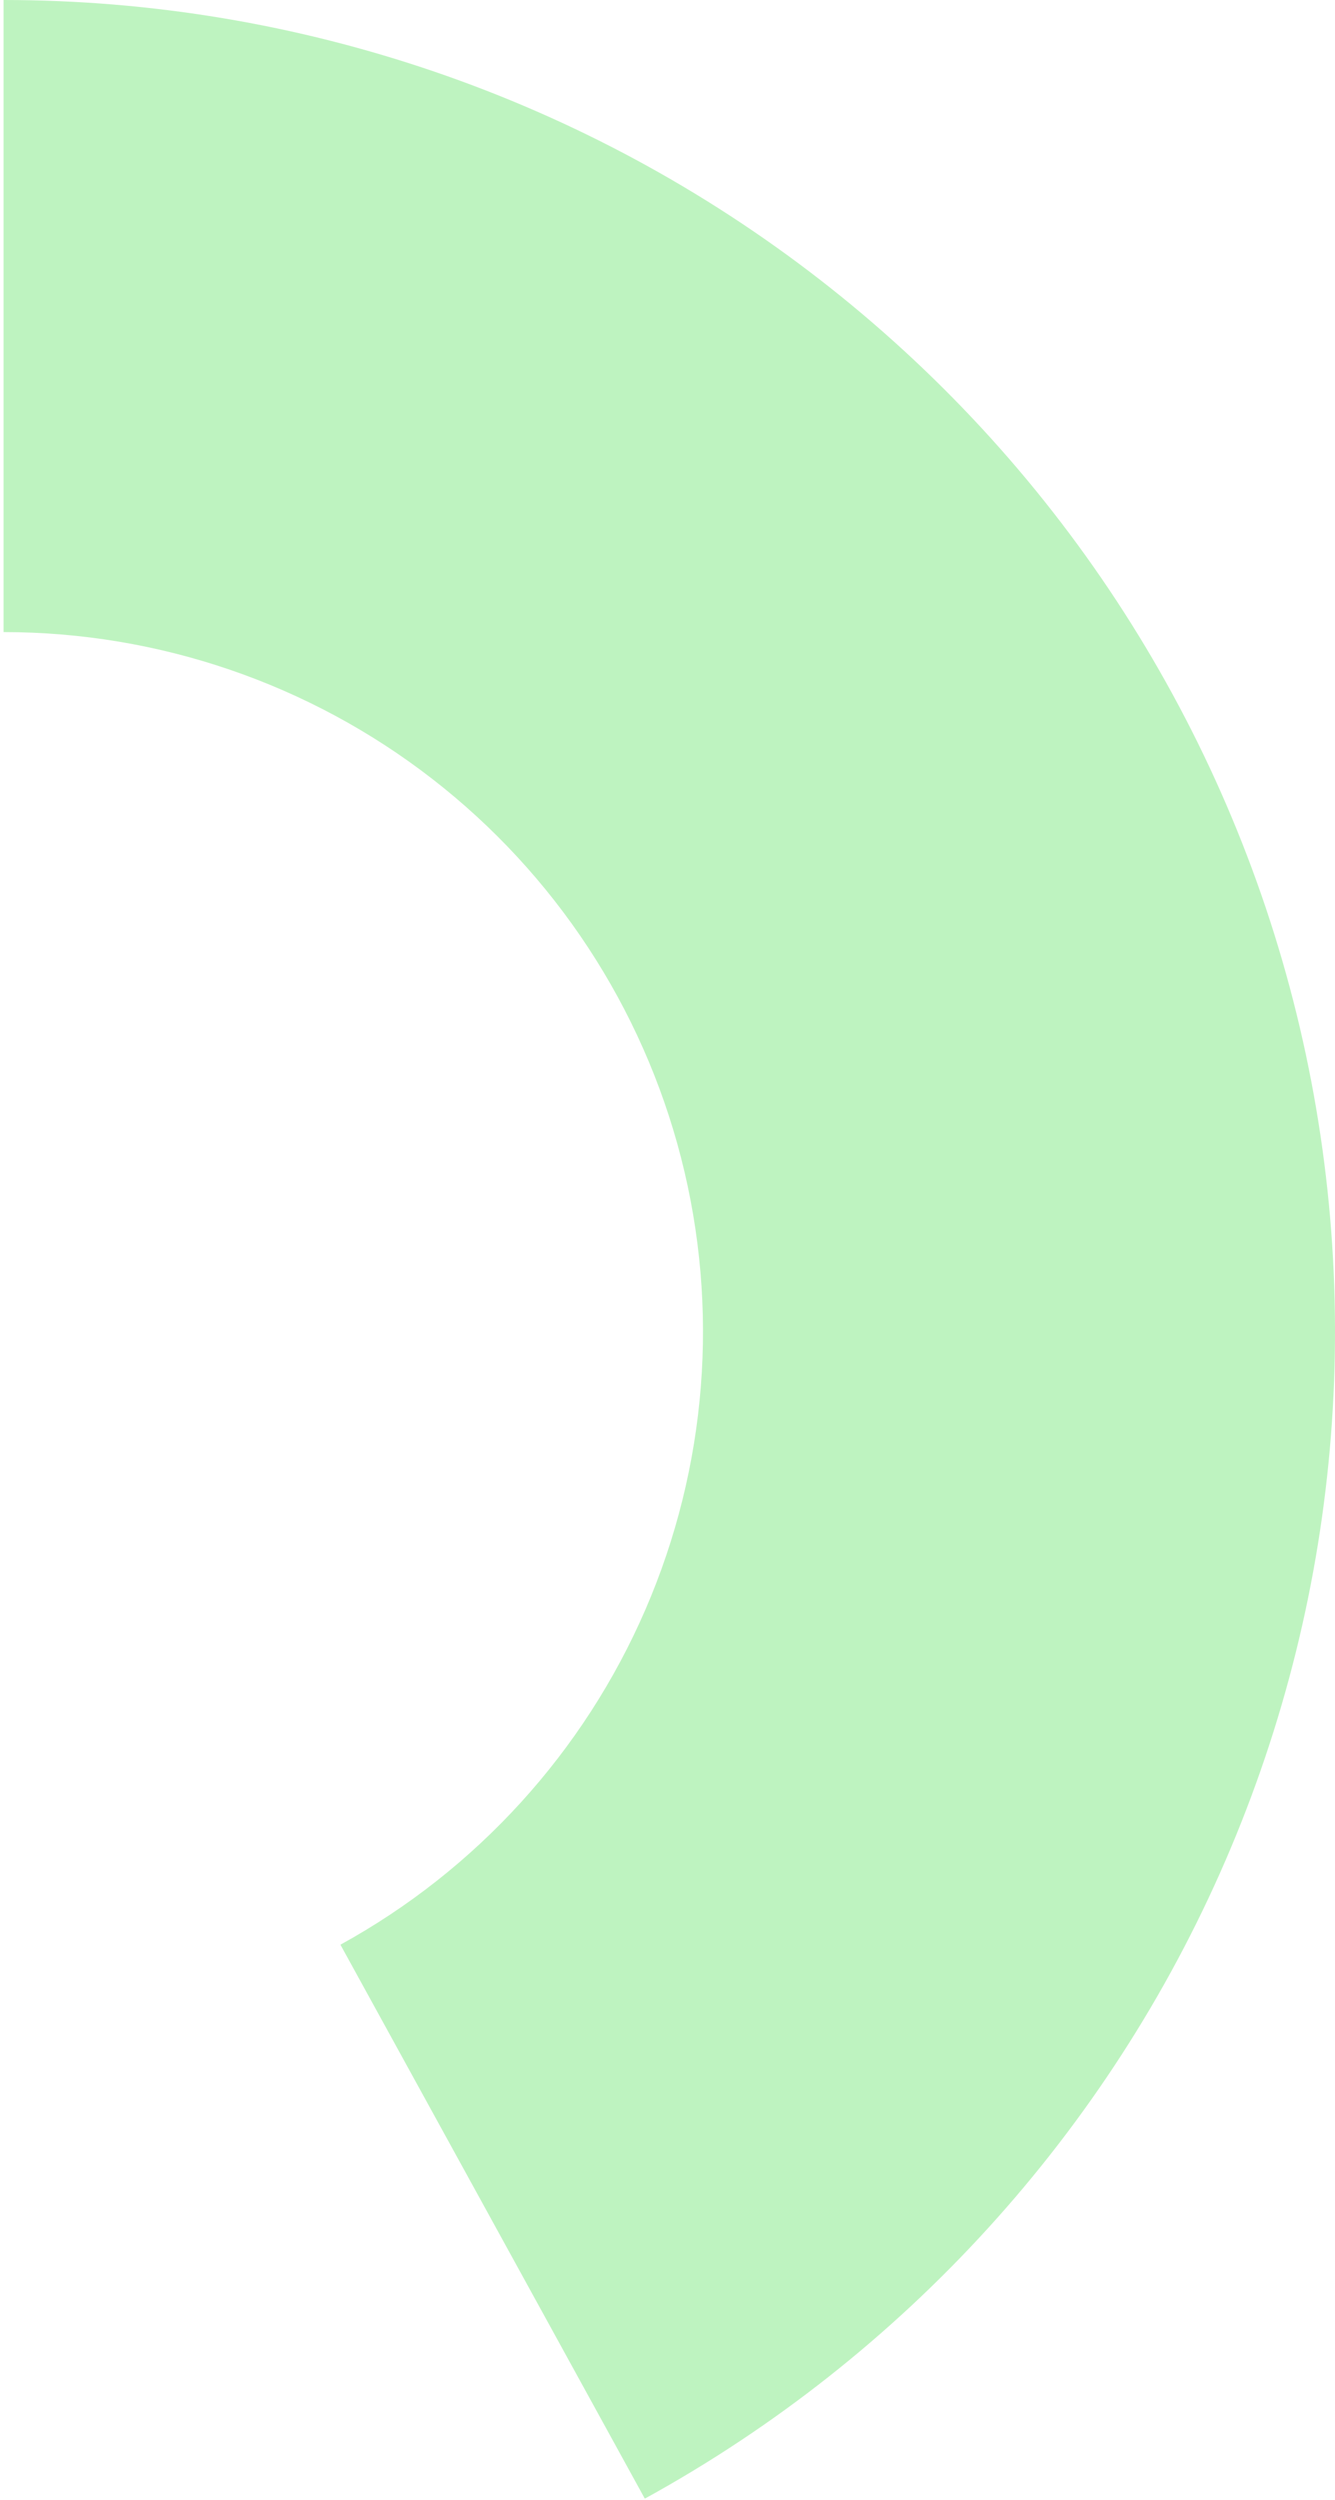 <svg width="188" height="352" viewBox="0 0 188 352" fill="none" xmlns="http://www.w3.org/2000/svg">
<path d="M0.5 0C42.114 4.96237e-07 82.545 13.844 115.425 39.35C148.305 64.856 171.766 100.576 182.113 140.883C192.459 181.19 189.102 223.794 172.571 261.983C156.041 300.172 127.275 331.777 90.806 351.82L47.94 273.822C67.098 263.293 82.21 246.69 90.894 226.628C99.578 206.566 101.341 184.185 95.906 163.011C90.471 141.837 78.146 123.072 60.873 109.673C43.6 96.274 22.361 89.001 0.5 89.001V0Z" fill="#BEF3C0"/>
</svg>
